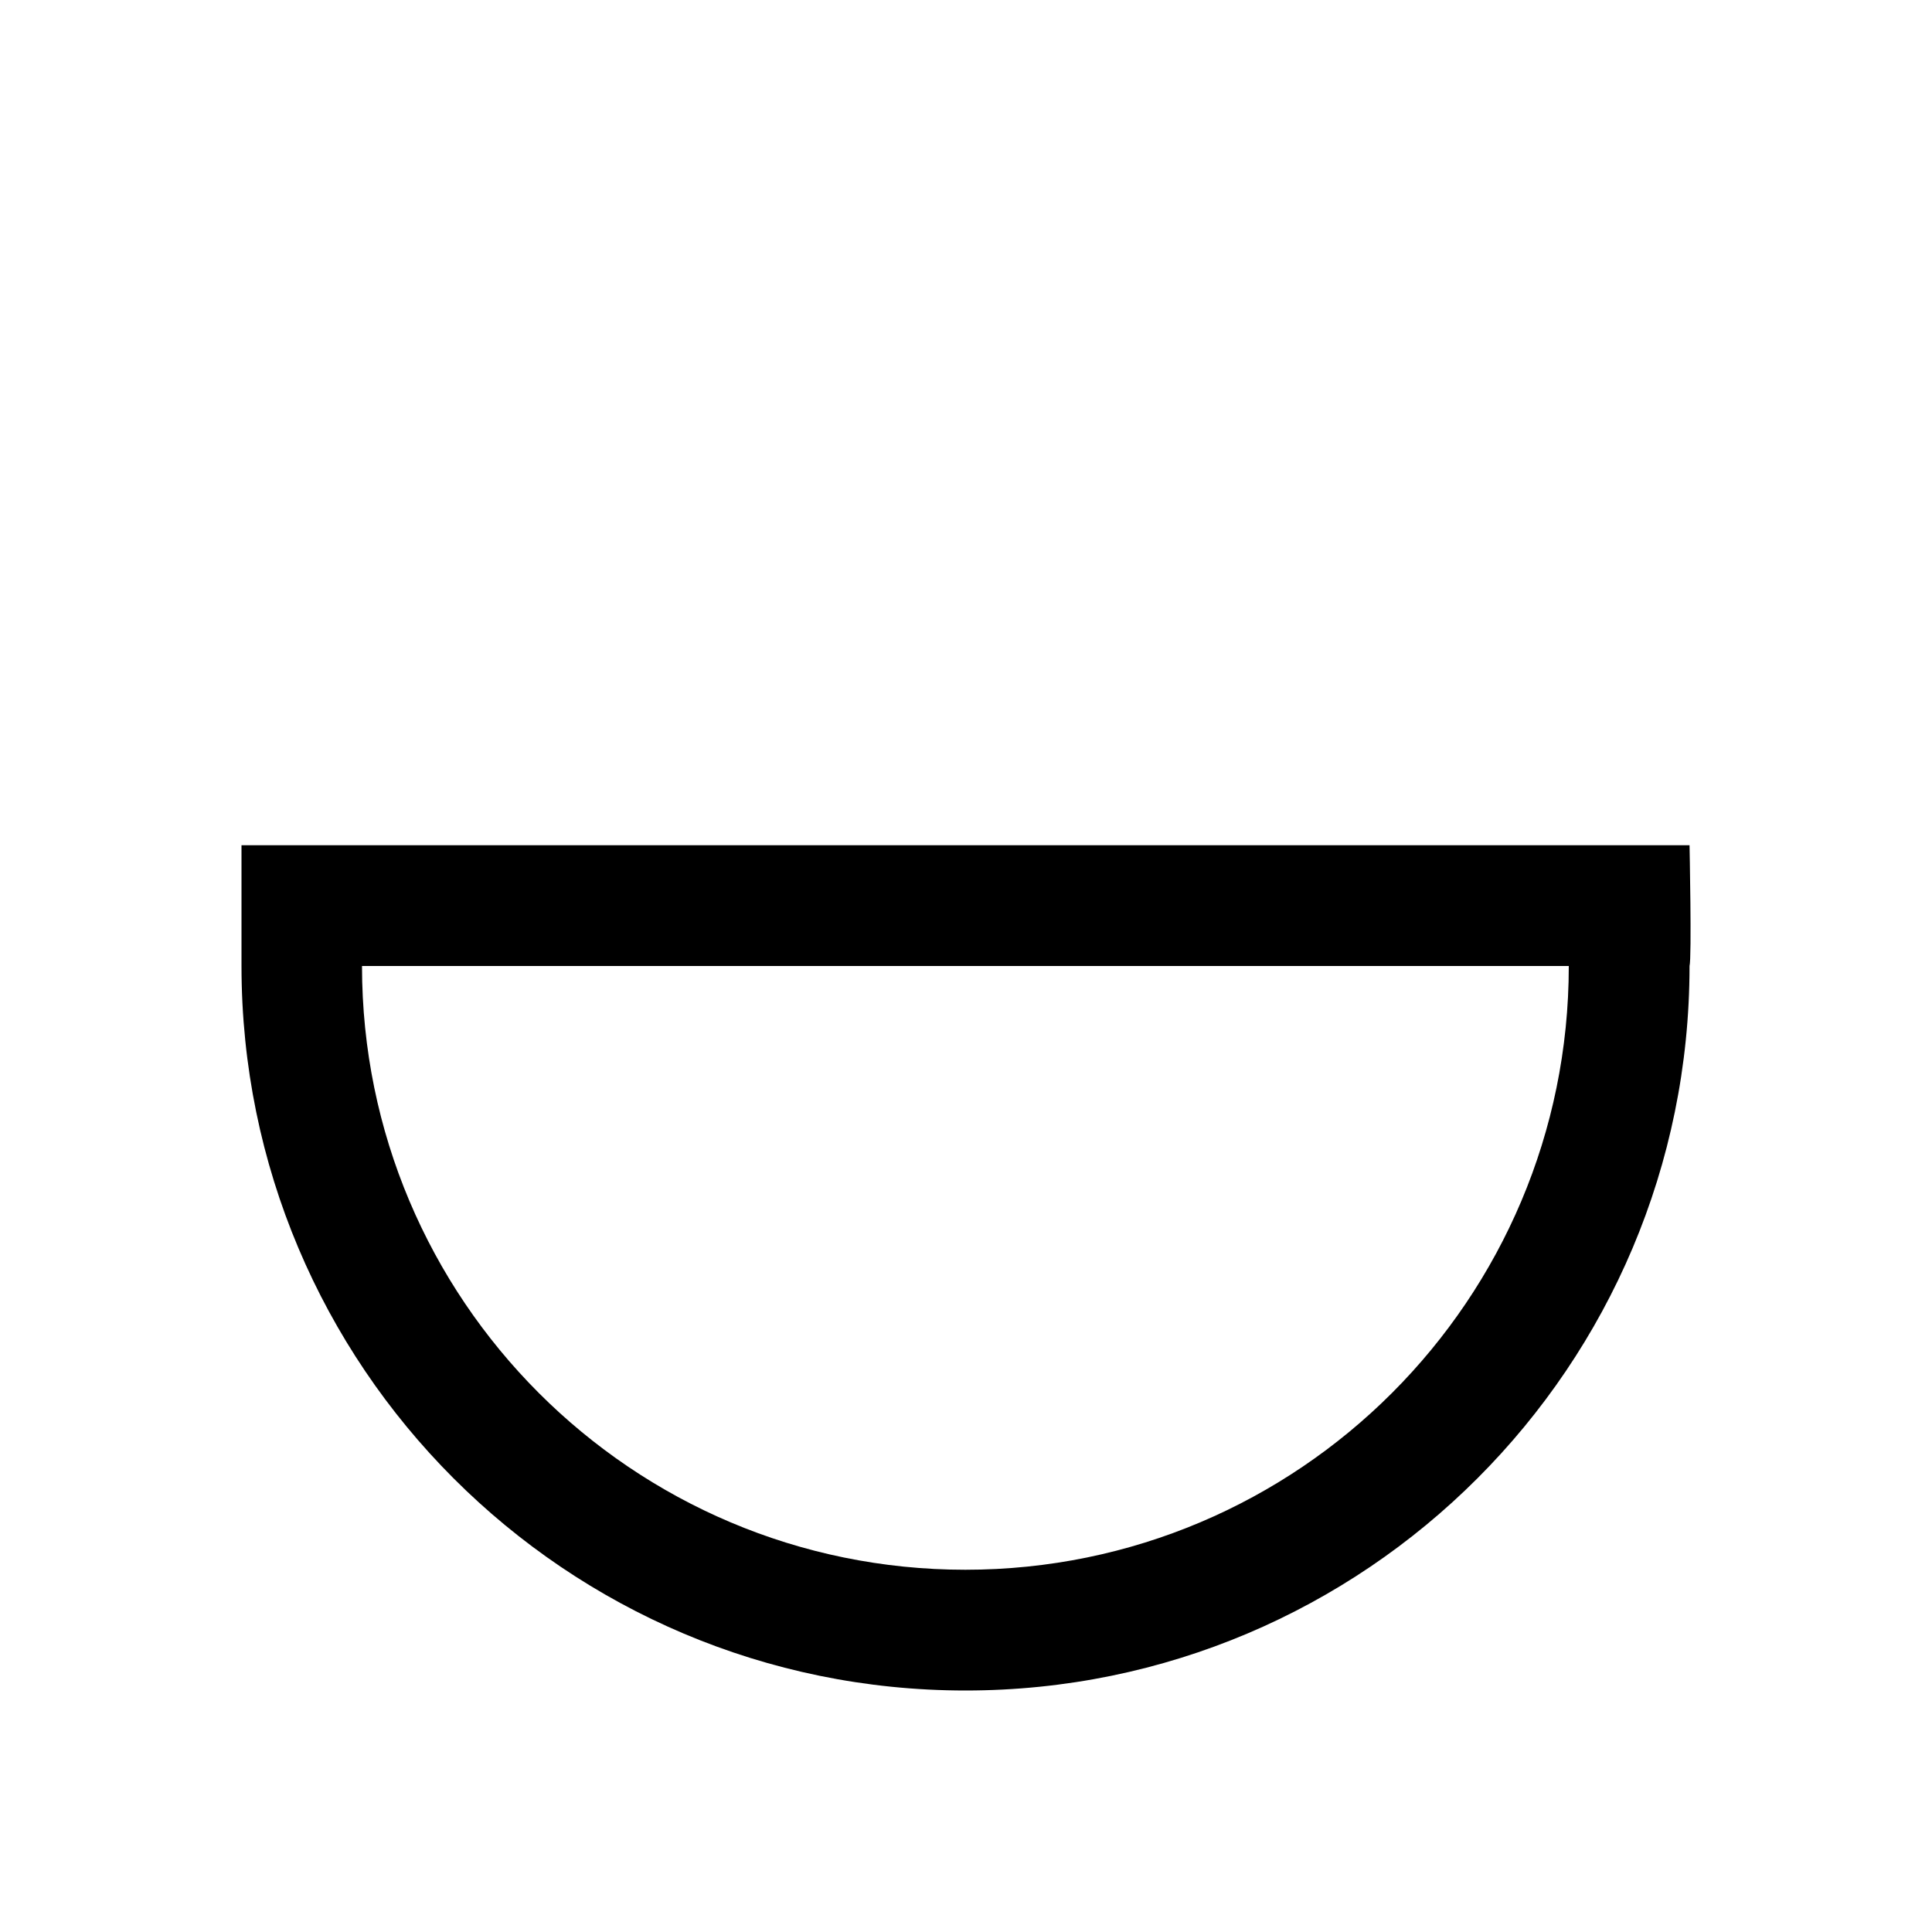 <svg viewBox="0 0 16 16" xmlns="http://www.w3.org/2000/svg">
 <defs>
  <style id="current-color-scheme" type="text/css">
   .ColorScheme-Text { color:#000000; } .ColorScheme-Highlight { color:#00b7eb; } .ColorScheme-NeutralText { color:#ff7800; } .ColorScheme-PositiveText { color:#33d17a; } .ColorScheme-NegativeText { color:#e01b24; }
  </style>
 </defs>
 <path class="ColorScheme-Text" d="m2 7v1c0 3.314 2.684 6 5.996 6 3.311 0 5.996-2.686 5.996-6 0.019-0.069 0-1 0-1h-10.992zm0.999 1h9.993c0 2.761-2.237 5-4.997 5s-4.997-2.239-4.997-5" fill="currentColor"/>
</svg>

